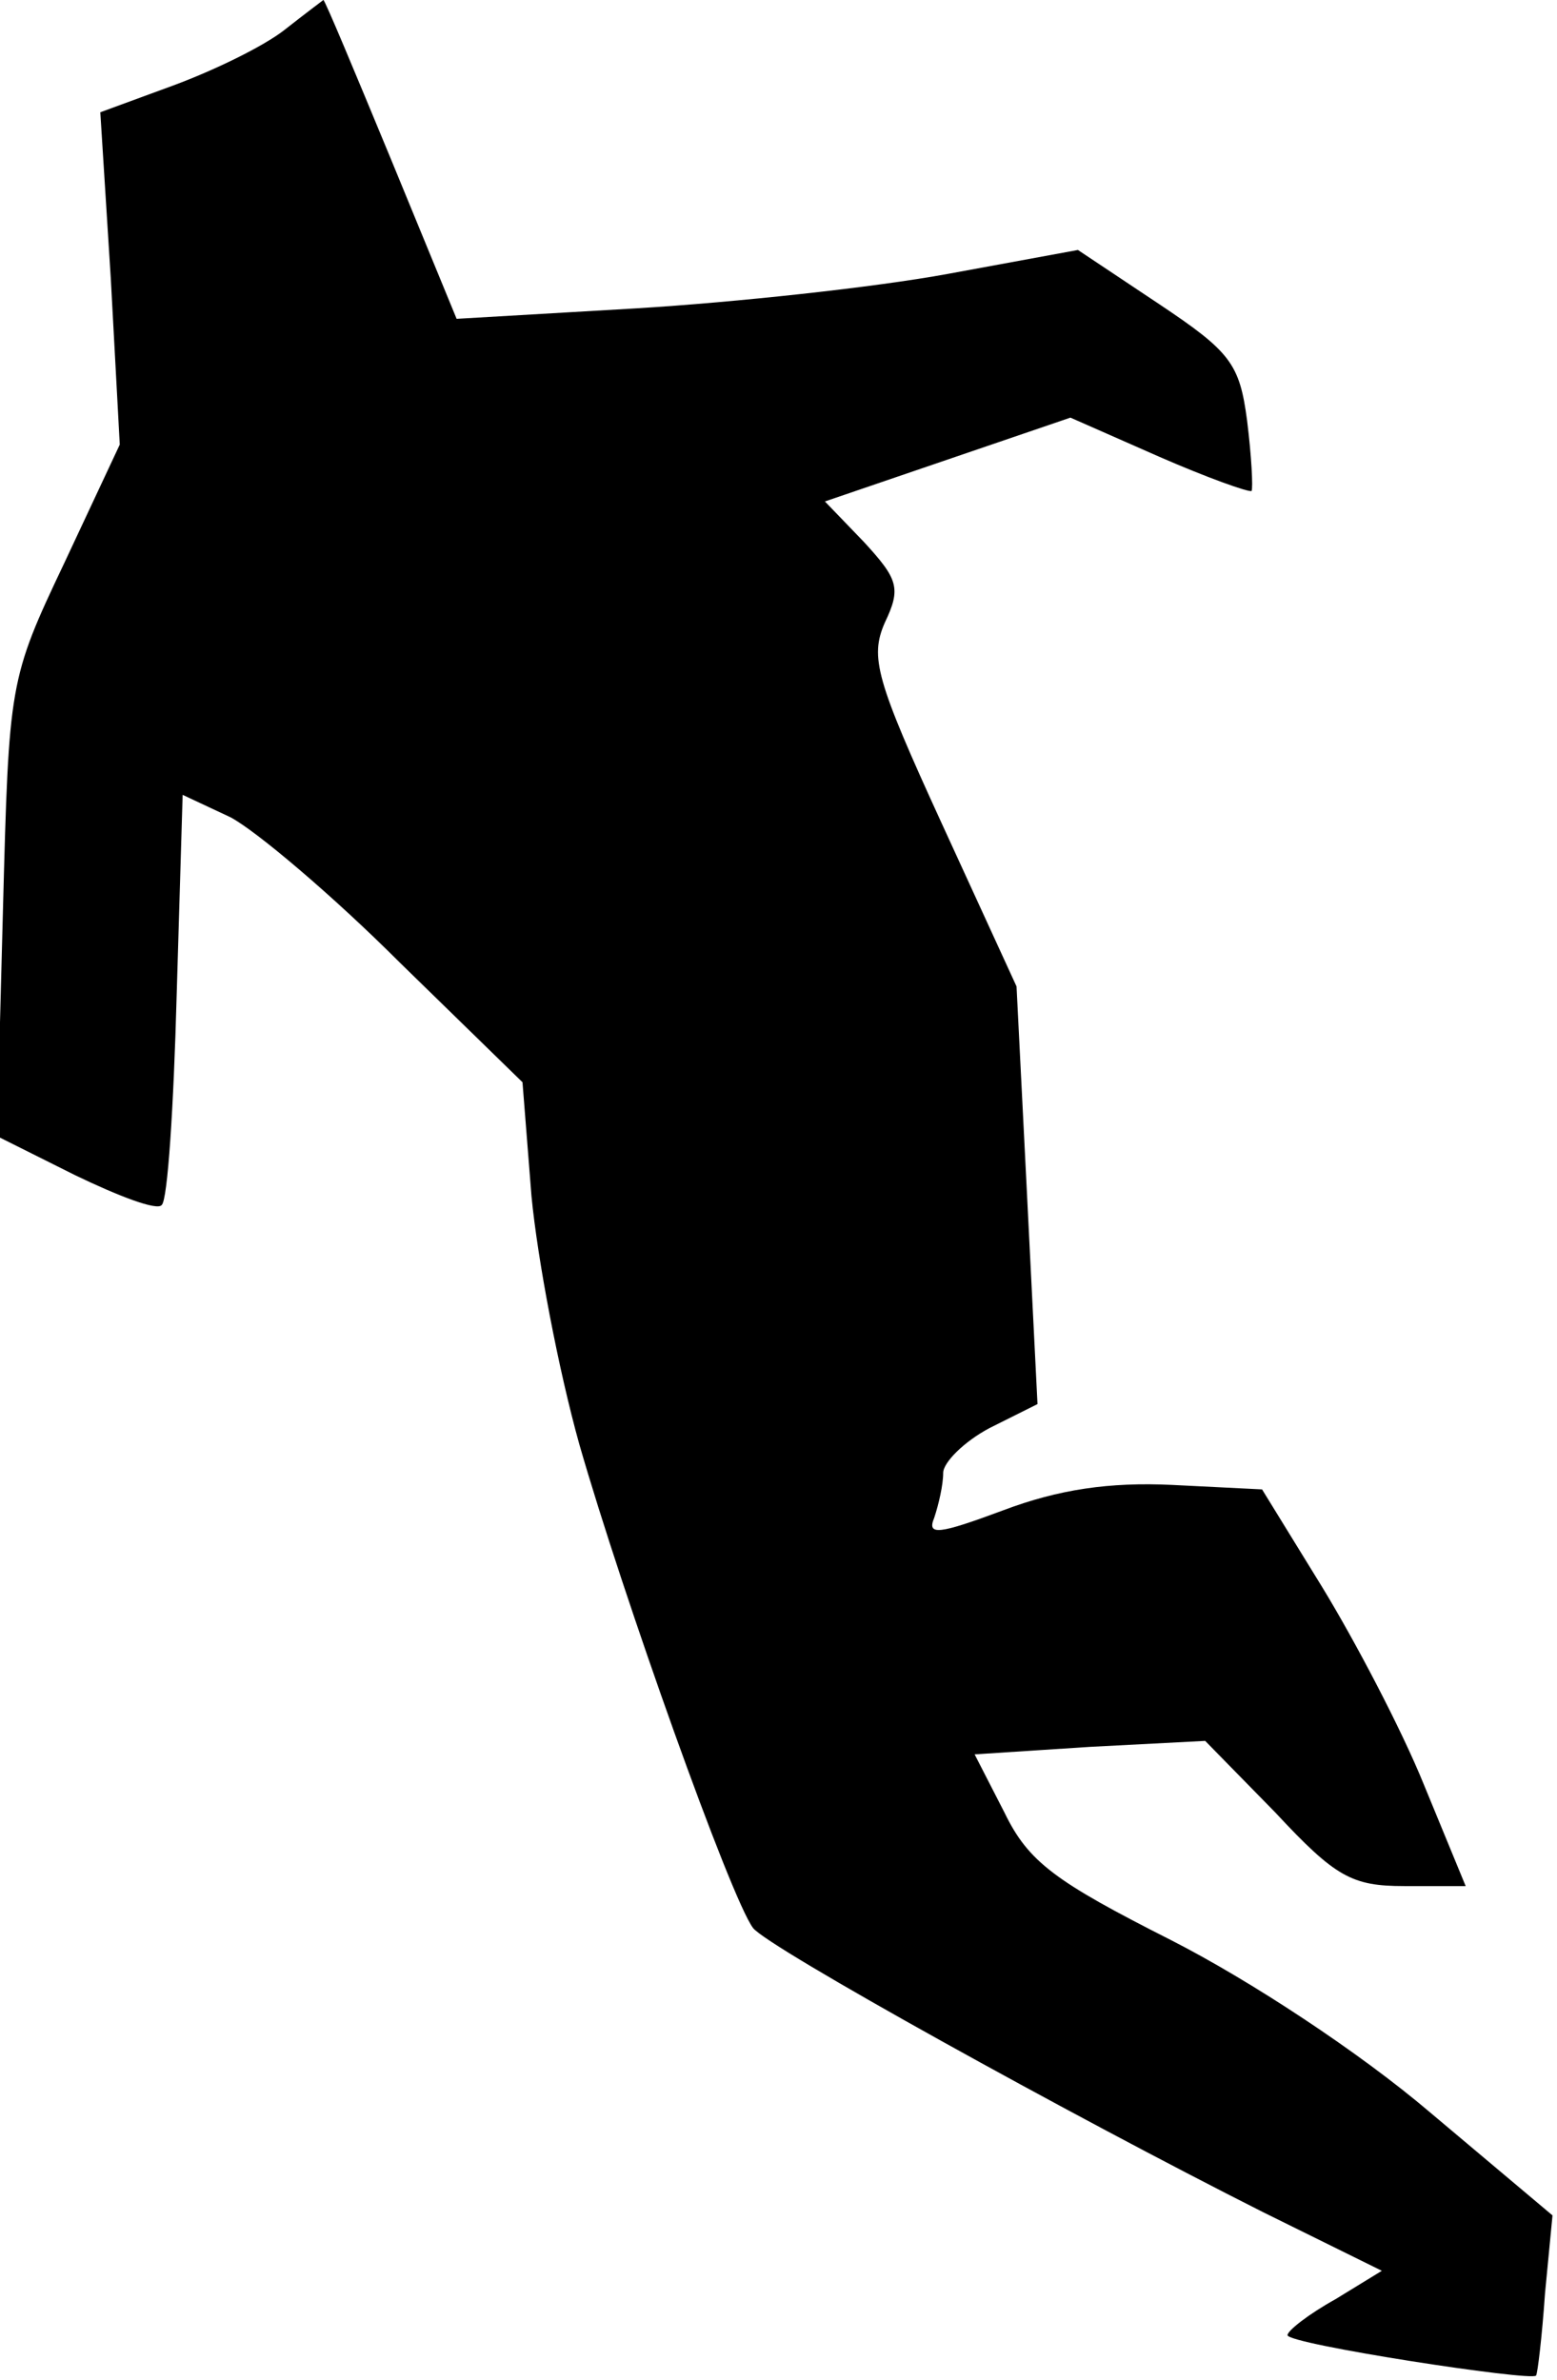 <?xml version="1.0" standalone="no"?>
<!DOCTYPE svg PUBLIC "-//W3C//DTD SVG 20010904//EN"
 "http://www.w3.org/TR/2001/REC-SVG-20010904/DTD/svg10.dtd">
<svg version="1.0" xmlns="http://www.w3.org/2000/svg"
 width="104pt" height="159pt" viewBox="0 0 104 159"
 preserveAspectRatio="xMidYMid meet">
<g transform="translate(0,159) scale(0.1,-0.1)"
fill="#000000" stroke="none">
<path fill="#000000" stroke="none" d="M190 1570 c-14 -11 -47 -27 -74 -37
l-49 -18 7 -111 6 -111 -37 -79 c-37 -78 -37 -80 -41 -231 l-4 -152 52 -26
c29 -14 55 -24 58 -20 4 3 8 66 10 140 l4 134 32 -15 c17 -9 68 -52 113 -97
l82 -80 6 -76 c4 -42 18 -116 32 -166 29 -101 101 -303 116 -323 10 -13 212
-125 341 -190 l79 -39 -31 -19 c-18 -10 -32 -21 -32 -24 0 -6 163 -31 166 -27
1 1 4 26 6 55 l5 52 -82 69 c-47 40 -120 88 -173 115 -77 39 -95 52 -111 85
l-20 39 77 5 77 4 47 -48 c40 -43 51 -49 86 -49 l41 0 -28 68 c-15 37 -46 96
-68 132 l-40 65 -60 3 c-42 2 -76 -3 -113 -17 -43 -16 -51 -17 -46 -5 3 9 6
22 6 30 0 7 14 21 31 30 l32 16 -7 140 -7 139 -50 109 c-44 96 -48 111 -38
134 11 23 9 29 -14 54 l-26 27 82 28 82 28 59 -26 c32 -14 60 -24 62 -23 1 2
0 23 -3 47 -5 38 -11 46 -59 78 l-54 36 -87 -16 c-49 -9 -142 -19 -208 -23
l-120 -7 -44 107 c-24 58 -44 106 -45 106 0 0 -12 -9 -26 -20z"/>
</g>
</svg>
